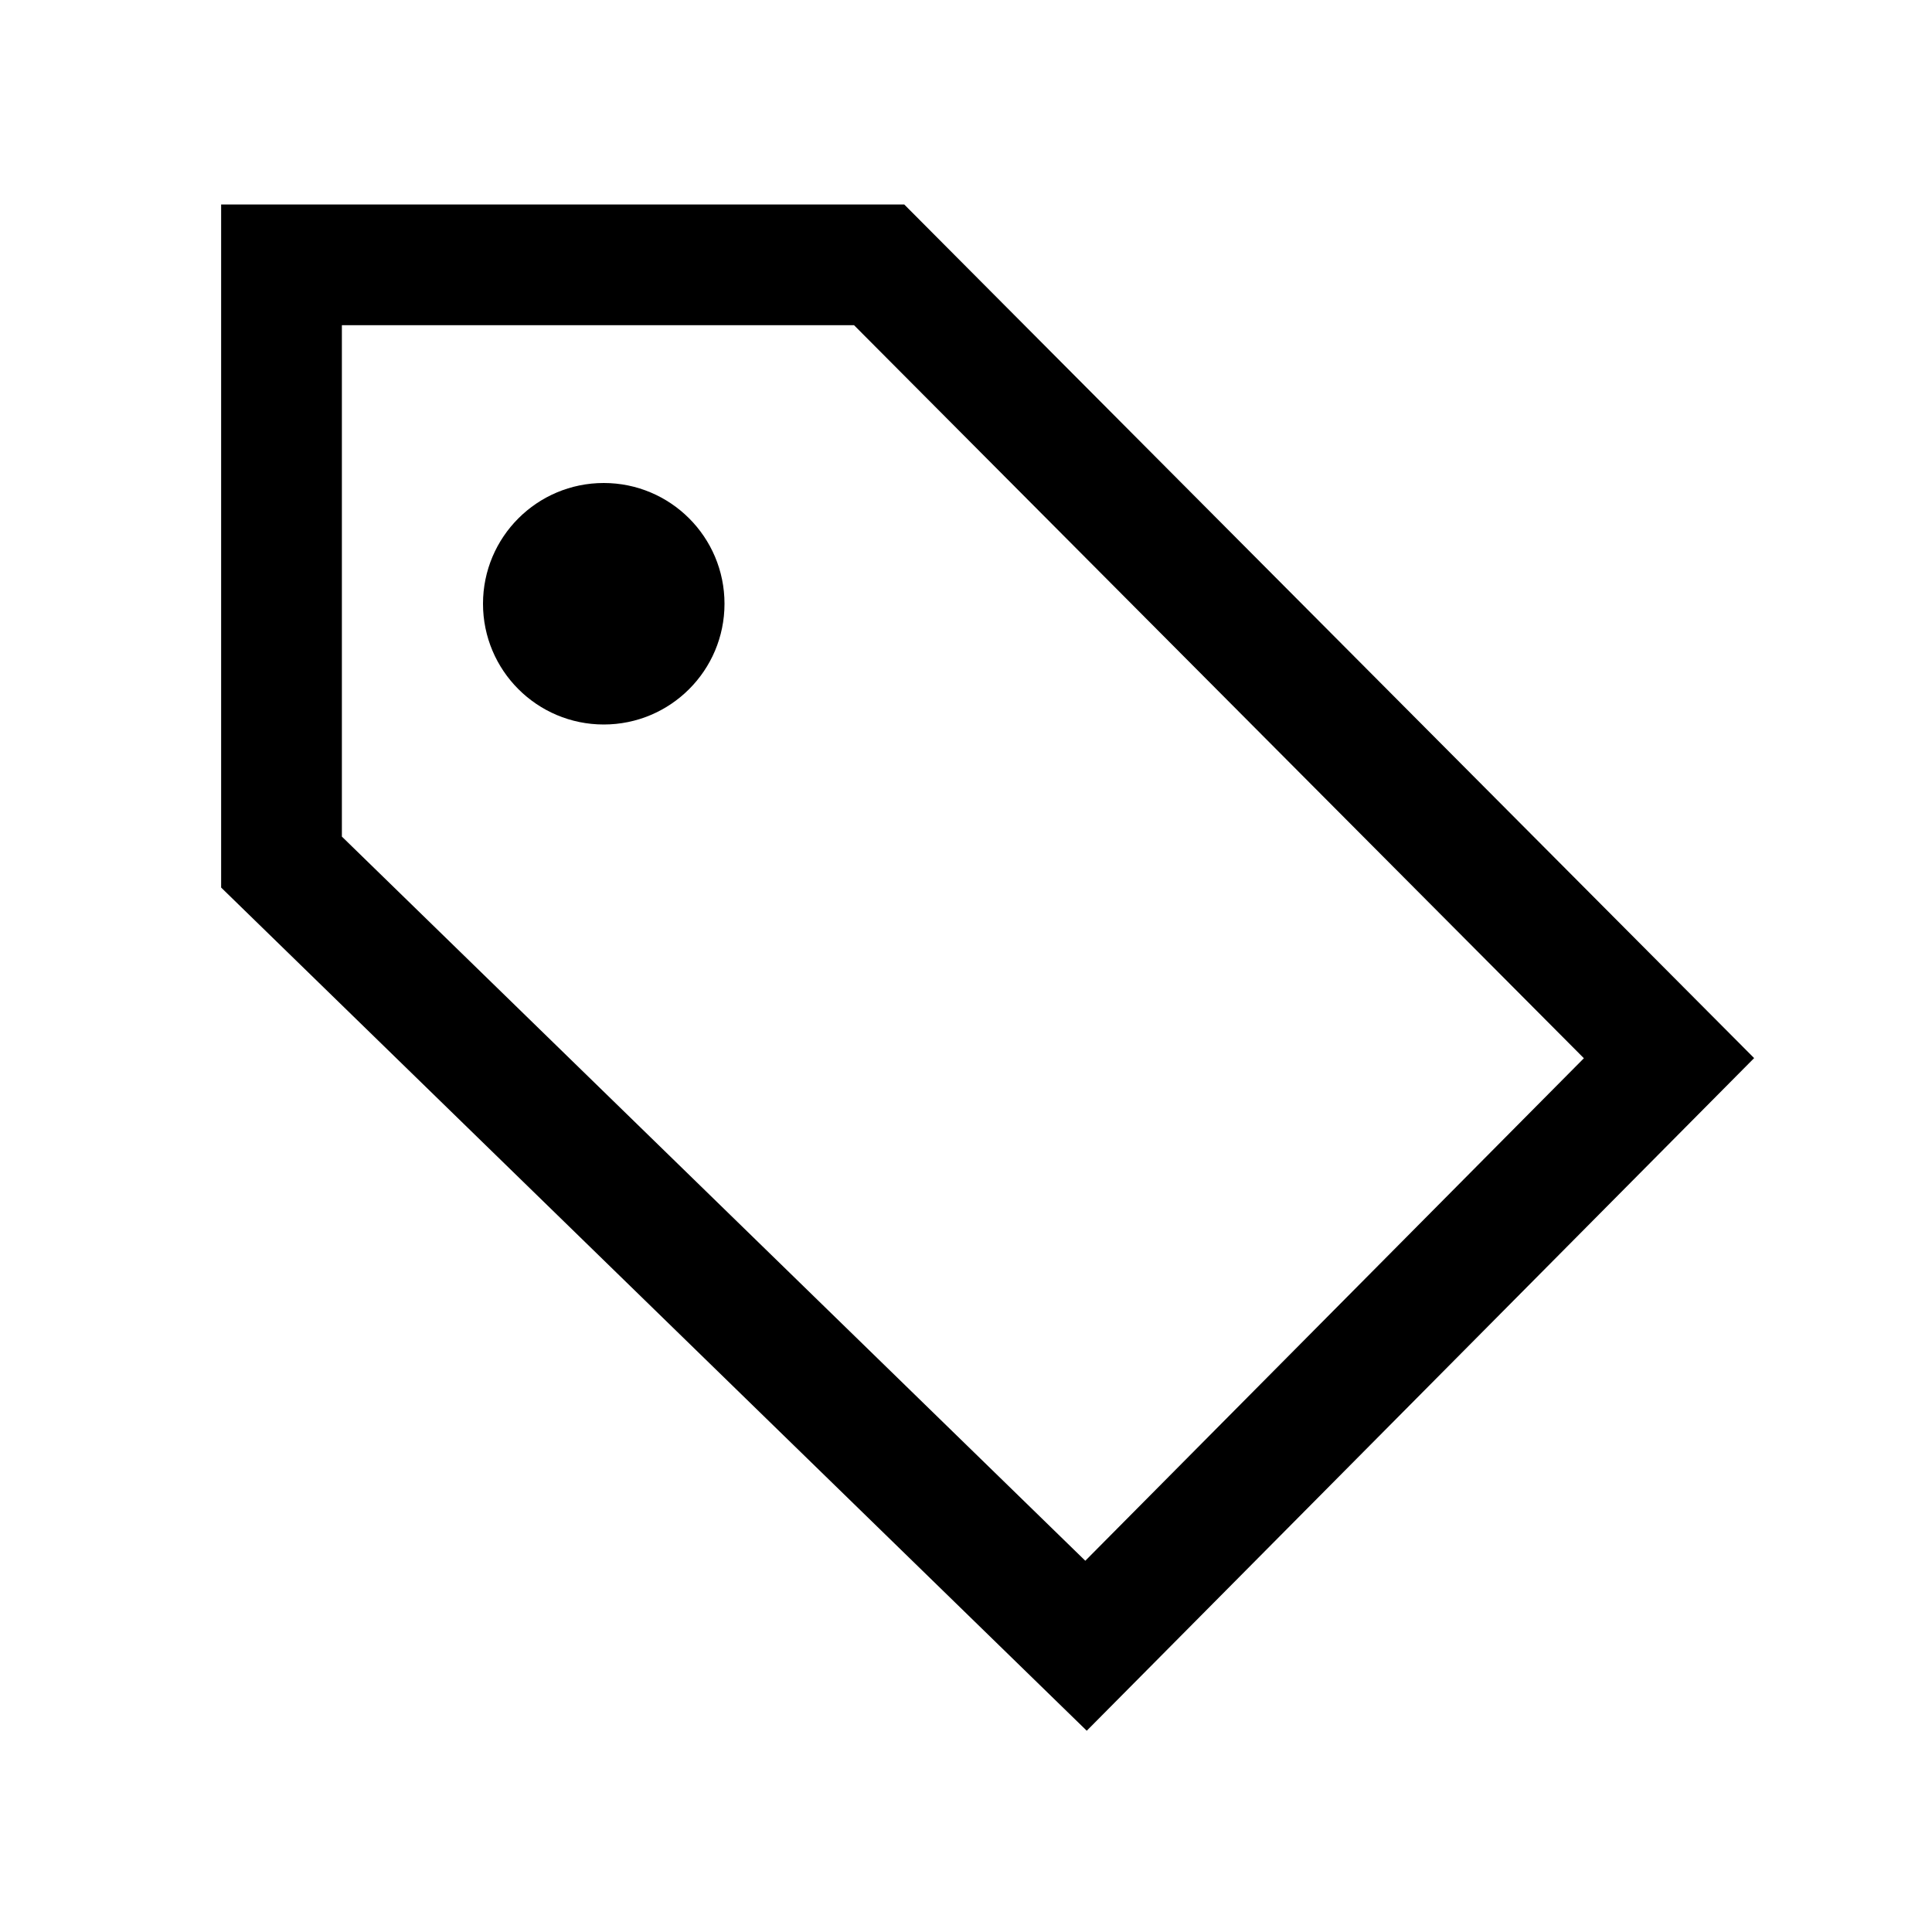 <?xml version="1.0" encoding="UTF-8"?>
<svg width="24px" height="24px" viewBox="0 0 24 24" version="1.1" xmlns="http://www.w3.org/2000/svg" xmlns:xlink="http://www.w3.org/1999/xlink">
    <!-- Generator: Sketch 57.1 (83088) - https://sketch.com -->
    <title>tag-icon</title>
    <desc>Created with Sketch.</desc>
    <g id="tag-icon" stroke="none" stroke-width="1" fill="none" fill-rule="evenodd">
        <polygon id="Path" points="0 0 24 0 24 24 0 24"></polygon>
        <g id="Group" transform="translate(2, 2)">
            <path d="M8.921,1.29 L1.497,1.29 L1.497,8.709 L11.491,18.444 L18.733,11.145 L8.921,1.29 Z" id="Polygon" stroke="#000000" stroke-width="1.5"></path>
            <circle id="Oval" fill="#000000" cx="5.5" cy="5.5" r="1.5"></circle>
        </g>
    </g>
</svg>